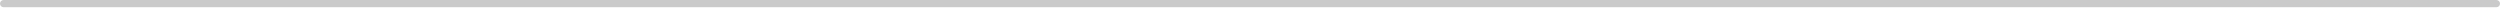 <svg width="205" height="1" viewBox="0 0 205 1" fill="none" xmlns="http://www.w3.org/2000/svg">
<path d="M204.705 0.593H0.296C0.217 0.593 0.142 0.561 0.087 0.506C0.031 0.45 0 0.375 0 0.296C0 0.218 0.031 0.143 0.087 0.087C0.142 0.032 0.217 0 0.296 0H204.705C204.783 0 204.858 0.032 204.914 0.087C204.969 0.143 205 0.218 205 0.296C205 0.375 204.969 0.45 204.914 0.506C204.858 0.561 204.783 0.593 204.705 0.593V0.593Z" fill="#CACACA"/>
</svg>

